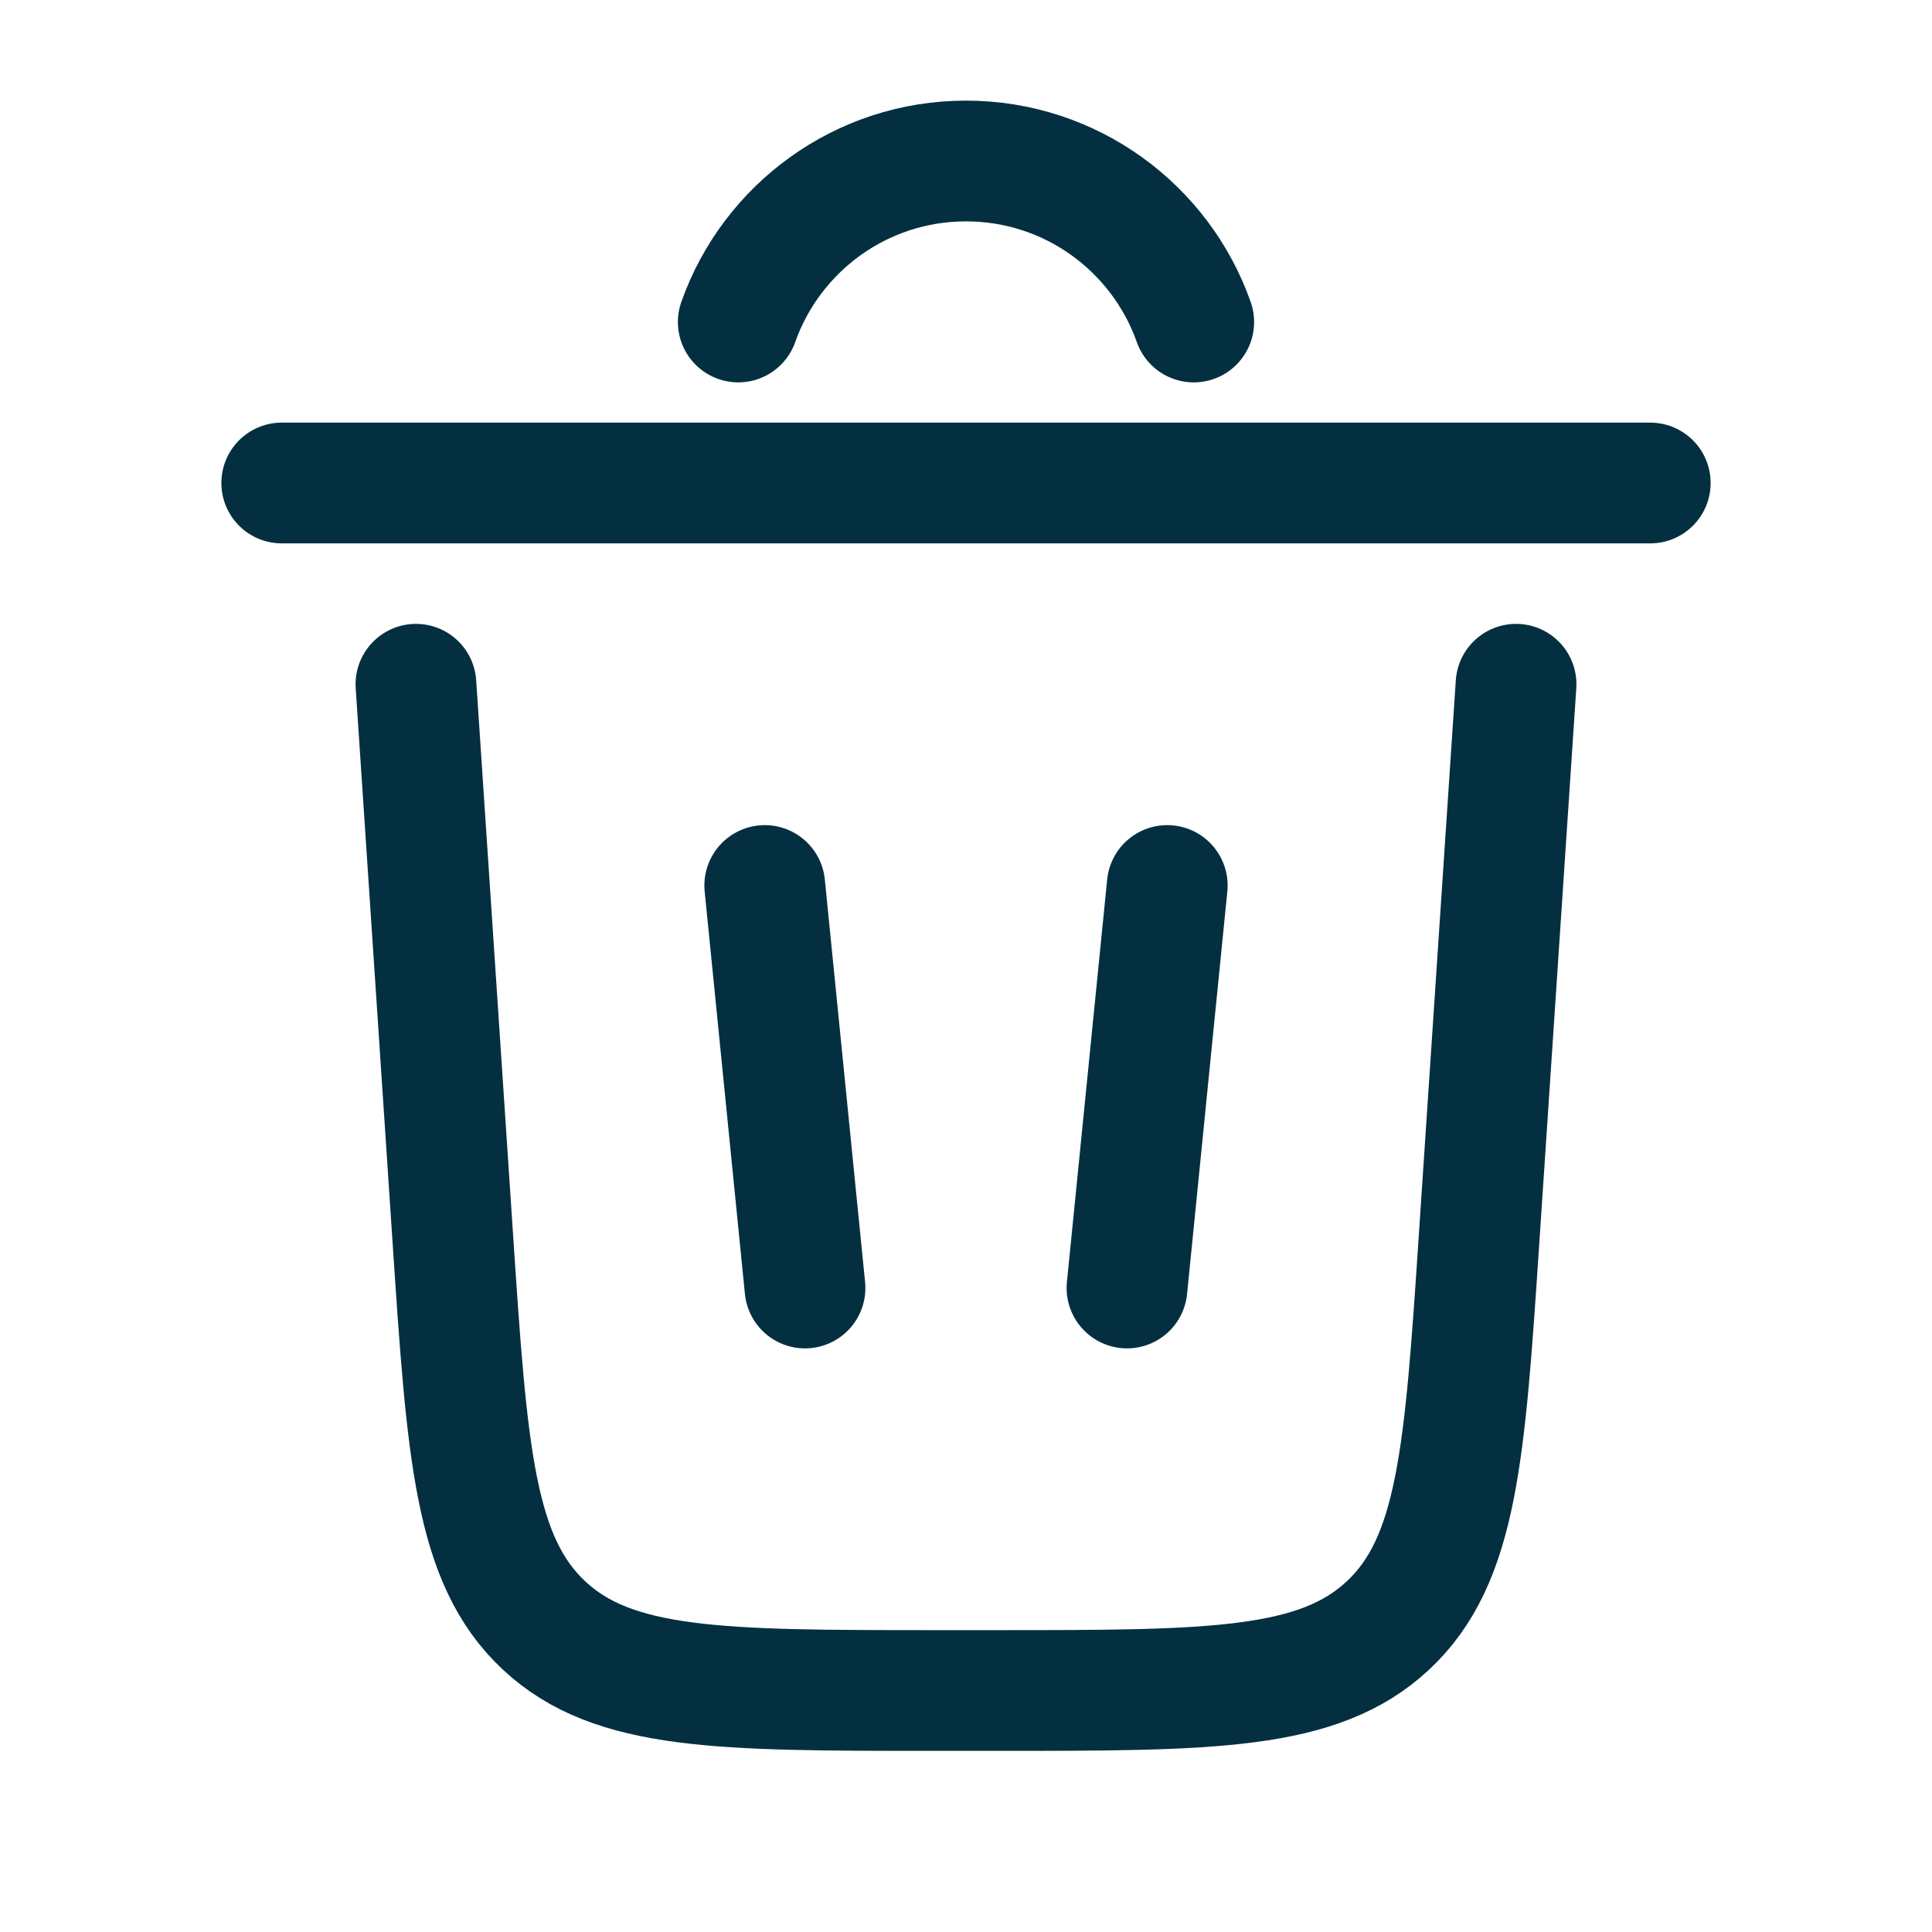 <?xml version="1.0" encoding="utf-8"?><!-- Uploaded to: SVG Repo, www.svgrepo.com, Generator: SVG Repo Mixer Tools -->
<svg width="800px" height="800px" viewBox="0 0 24 24" fill="none" xmlns="http://www.w3.org/2000/svg">
<path d="M9.171 4C9.583 2.835 10.694 2 12 2C13.306 2 14.418 2.835 14.829 4" stroke="#032f41cc" stroke-width="1.5" stroke-linecap="round"/>
<path d="M20.5 6H3.5" stroke="#032f41cc" stroke-width="1.5" stroke-linecap="round"/>
<path d="M18.833 8.5L18.373 15.399C18.196 18.054 18.108 19.381 17.243 20.191C16.378 21 15.047 21 12.386 21H11.613C8.952 21 7.622 21 6.757 20.191C5.892 19.381 5.803 18.054 5.626 15.399L5.167 8.5" stroke="#032f41cc" stroke-width="1.5" stroke-linecap="round"/>
<path d="M9.5 11L10 16" stroke="#032f41cc" stroke-width="1.5" stroke-linecap="round"/>
<path d="M14.5 11L14 16" stroke="#032f41cc" stroke-width="1.5" stroke-linecap="round"/>
</svg>